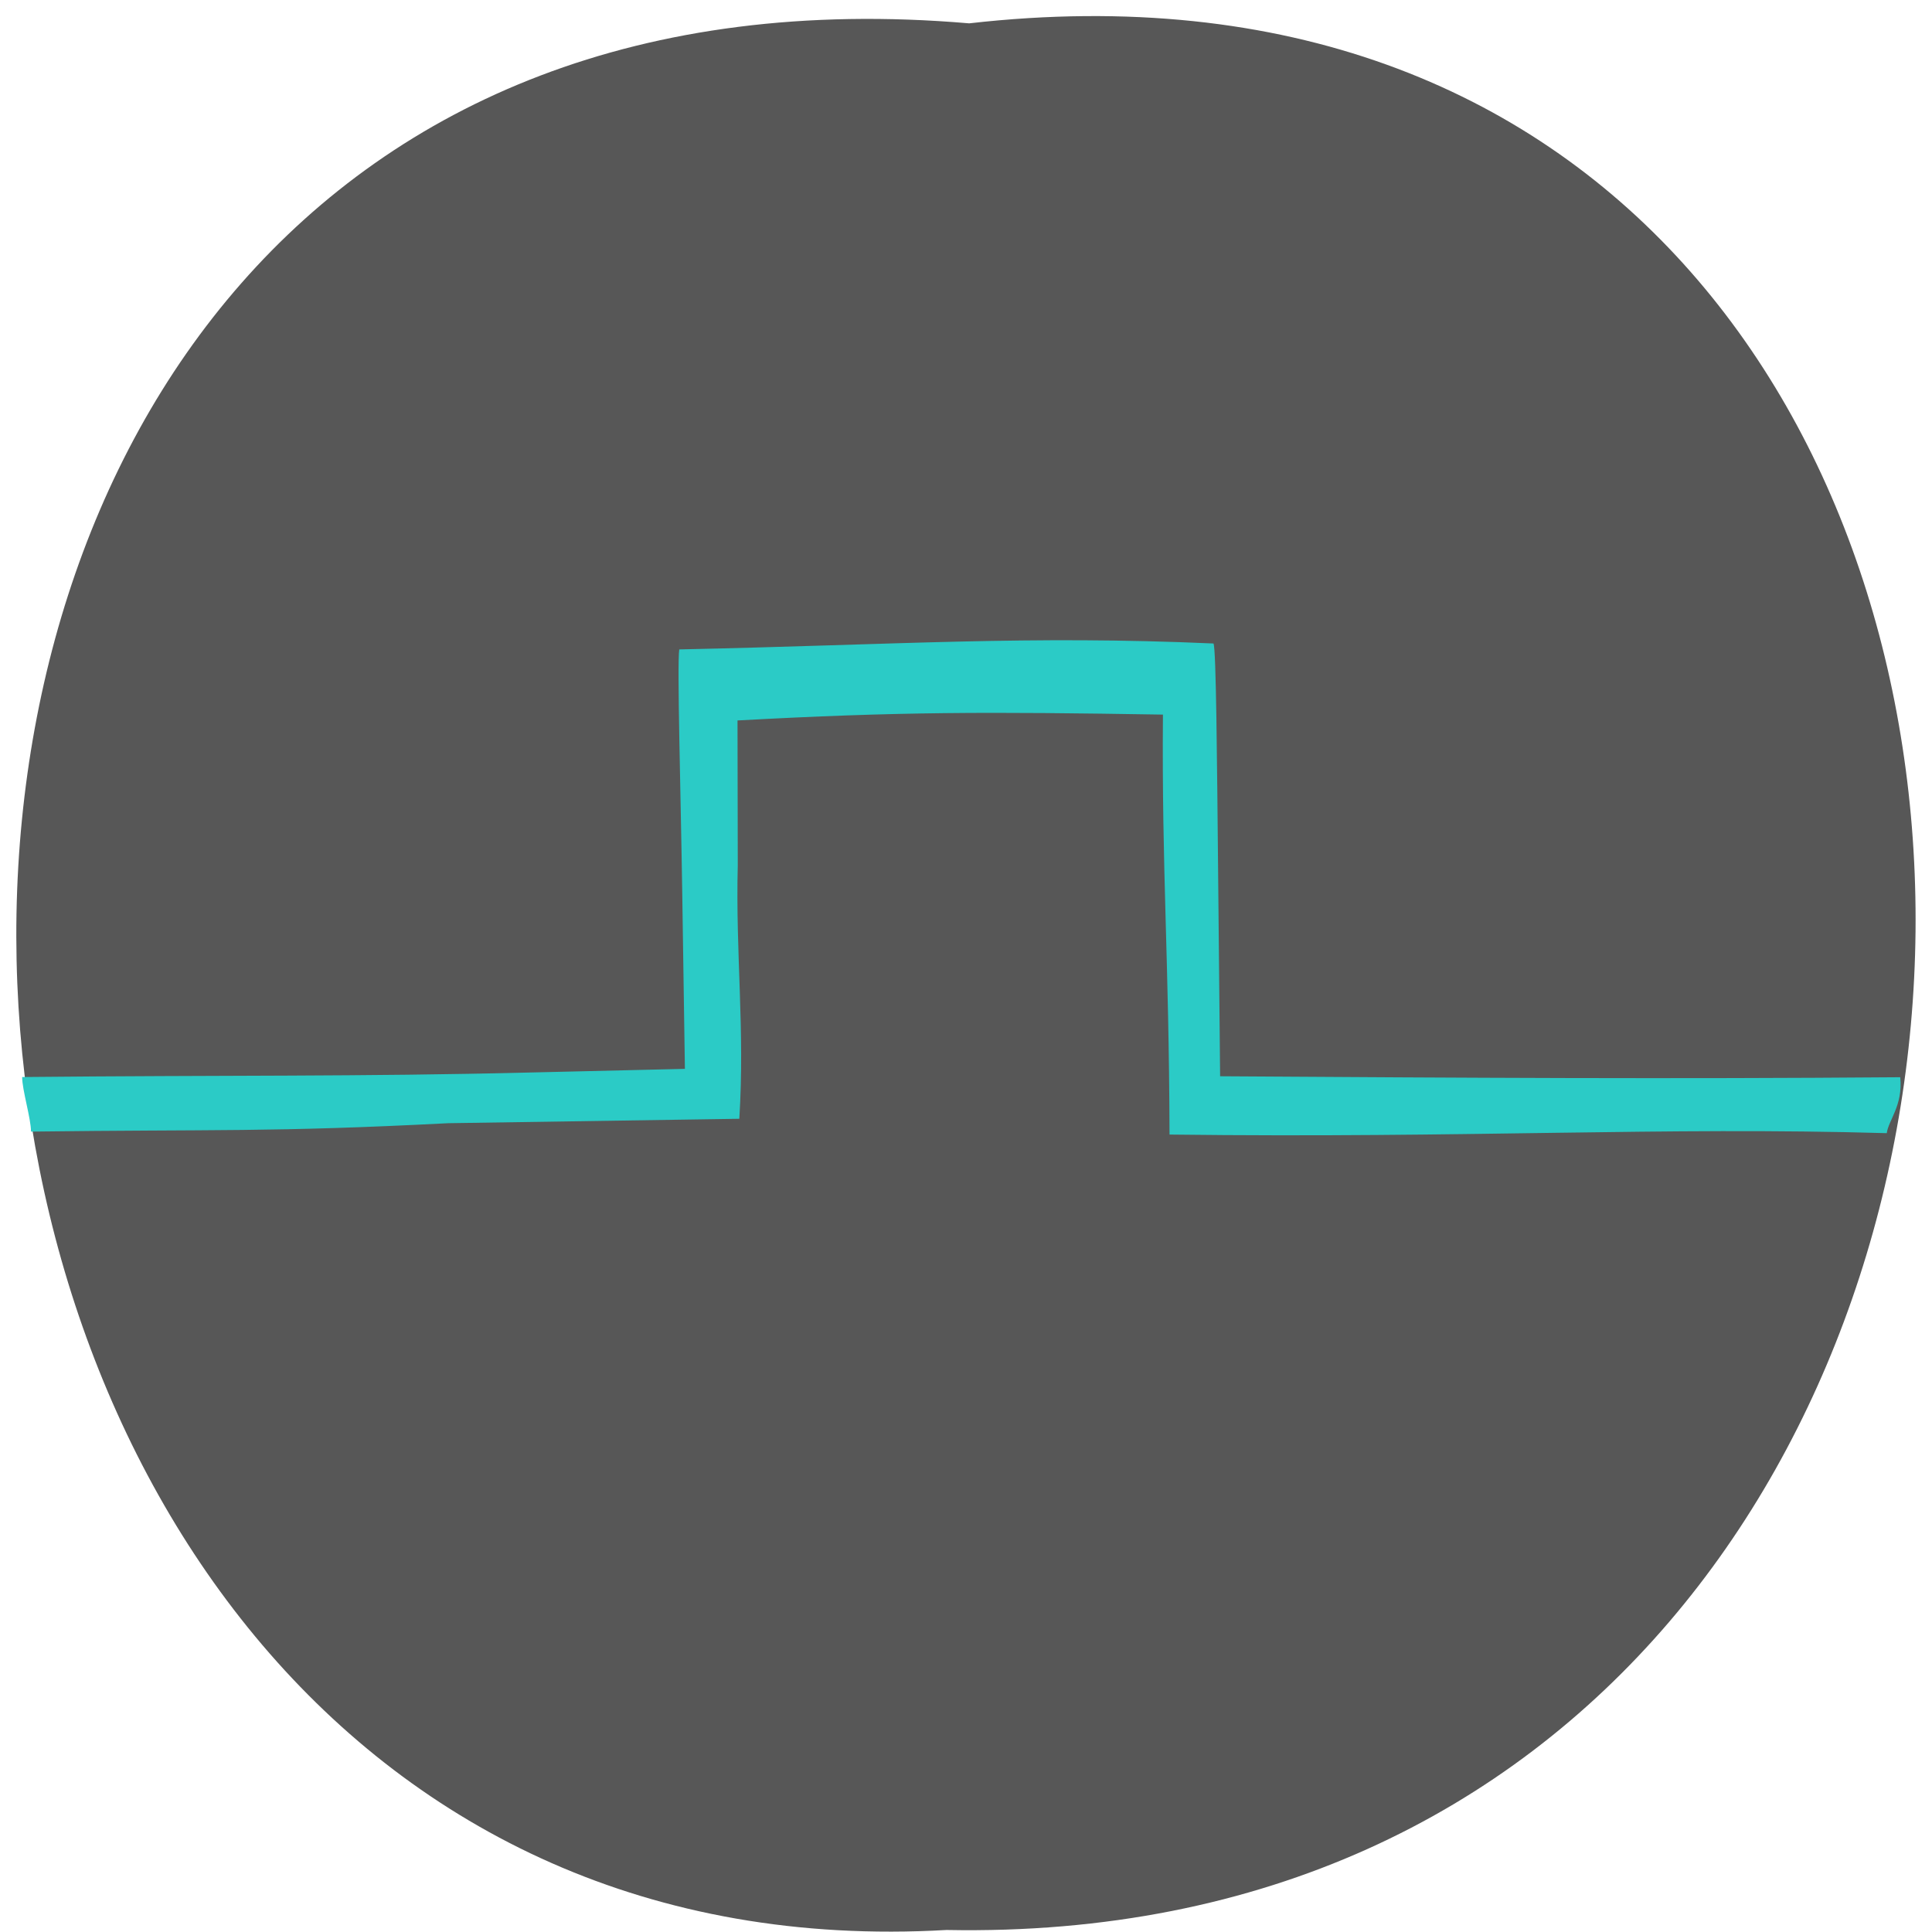 <svg xmlns="http://www.w3.org/2000/svg" xmlns:xlink="http://www.w3.org/1999/xlink" viewBox="0 0 256 256"><defs><path d="m 245.46 129.52 l -97.89 -96.9 c -5.556 -5.502 -16.222 -11.873 -23.7 -14.16 l -39.518 -12.08 c -7.479 -2.286 -18.1 0.391 -23.599 5.948 l -13.441 13.578 c -5.5 5.559 -14.502 14.653 -20 20.21 l -13.44 13.579 c -5.5 5.558 -8.07 16.206 -5.706 23.658 l 12.483 39.39 c 2.363 7.456 8.843 18.06 14.399 23.556 l 97.89 96.9 c 5.558 5.502 14.605 5.455 20.1 -0.101 l 36.26 -36.63 c 5.504 -5.559 14.503 -14.651 20 -20.21 l 36.26 -36.629 c 5.502 -5.56 5.455 -14.606 -0.101 -20.11 z m -178.09 -50.74 c -7.198 0 -13.03 -5.835 -13.03 -13.03 0 -7.197 5.835 -13.03 13.03 -13.03 7.197 0 13.03 5.835 13.03 13.03 -0.001 7.198 -5.836 13.03 -13.03 13.03 z" id="0"/><use id="1" xlink:href="#0"/><clipPath id="2"><use xlink:href="#0"/></clipPath><clipPath clip-path="url(#2)"><use xlink:href="#1"/></clipPath><clipPath clip-path="url(#2)"><use xlink:href="#1"/></clipPath></defs><g color="#000" fill="#575757"><path d="m 128.42 795.13 c 168.87 -19.553 166.53 260.33 -3.01 257.01 -157.67 9.224 -171.9 -272.26 3.01 -257.01 z" transform="matrix(1 0 0 0.983 0 -778.52)"/></g><path d="m 4.108 149.94 c 0 -1.725 -1.173 -5.502 -1.173 -7.227 26.555 -0.262 44.897 -0.041 67.33 -0.601 l 20.488 -0.482 l -0.355 -23.519 c -0.195 -12.936 -0.694 -30.11 -0.391 -32.06 29.02 -0.624 46.24 -1.879 70.788 -0.785 c 0.354 0.709 0.468 15.492 0.613 30.344 l 0.263 27 c 33.2 0.213 59.48 0.373 90.12 0.127 0.383 3.741 -1.58 5.723 -1.783 7.412 -29.896 -0.864 -55.3 0.674 -95.04 0.186 -0.077 -23.688 -1.035 -34.913 -0.873 -55.648 -23.408 -0.381 -35.01 -0.391 -56.37 0.776 l 0.034 19.16 c -0.298 11.903 0.952 21.739 0.204 33.62 l -38.568 0.586 c -23.501 1.214 -30.888 0.799 -55.29 1.114 z" fill="#2bcbc6"/></svg>